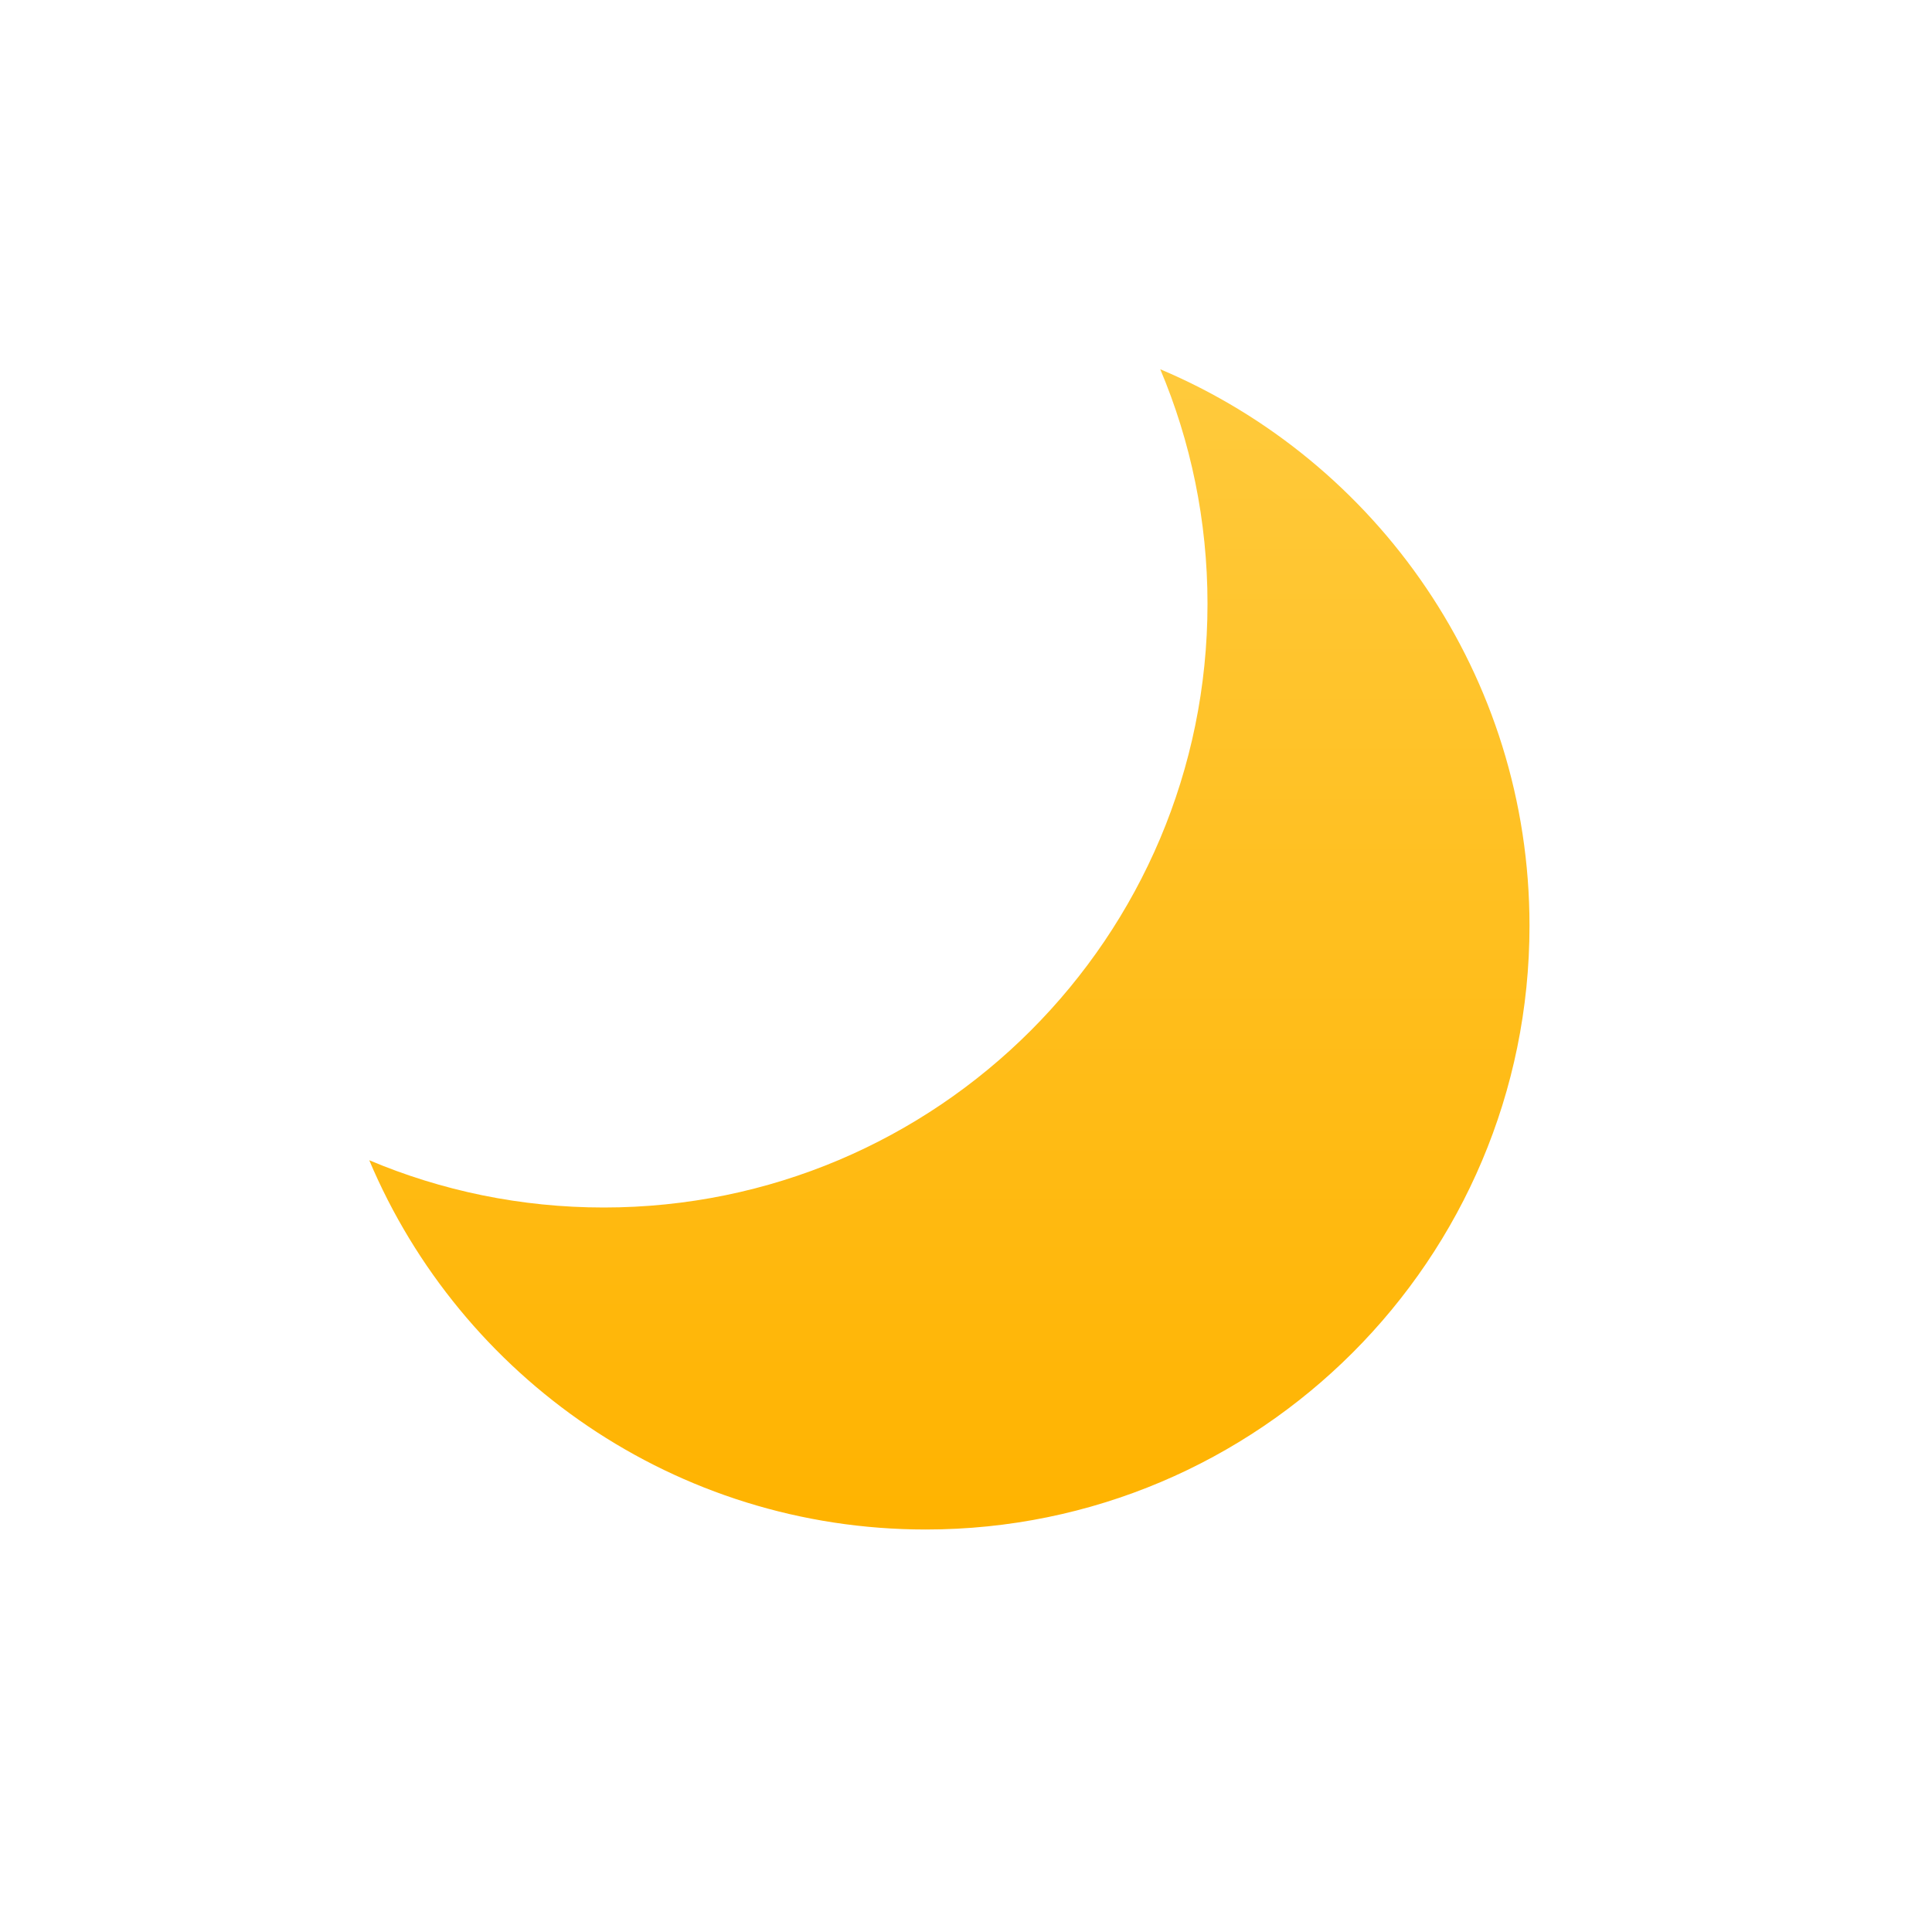 <svg xmlns="http://www.w3.org/2000/svg" width="24" height="24" viewBox="0 0 24 24">
  <defs>
    <linearGradient id="skc_n-a" x1="50%" x2="50%" y1="0%" y2="100%">
      <stop offset="0%" stop-color="#FFCA3C"/>
      <stop offset="100%" stop-color="#FFB300"/>
    </linearGradient>
  </defs>
  <path fill="url(#skc_n-a)" fill-rule="evenodd" d="M14.413,4.587 C17.108,5.724 19,8.391 19,11.5 C19,15.642 15.642,19 11.5,19 C8.391,19 5.724,17.108 4.587,14.413 C5.482,14.791 6.467,15 7.5,15 C11.642,15 15,11.642 15,7.5 C15,6.467 14.791,5.482 14.413,4.587 L14.413,4.587 Z"/>
</svg>
